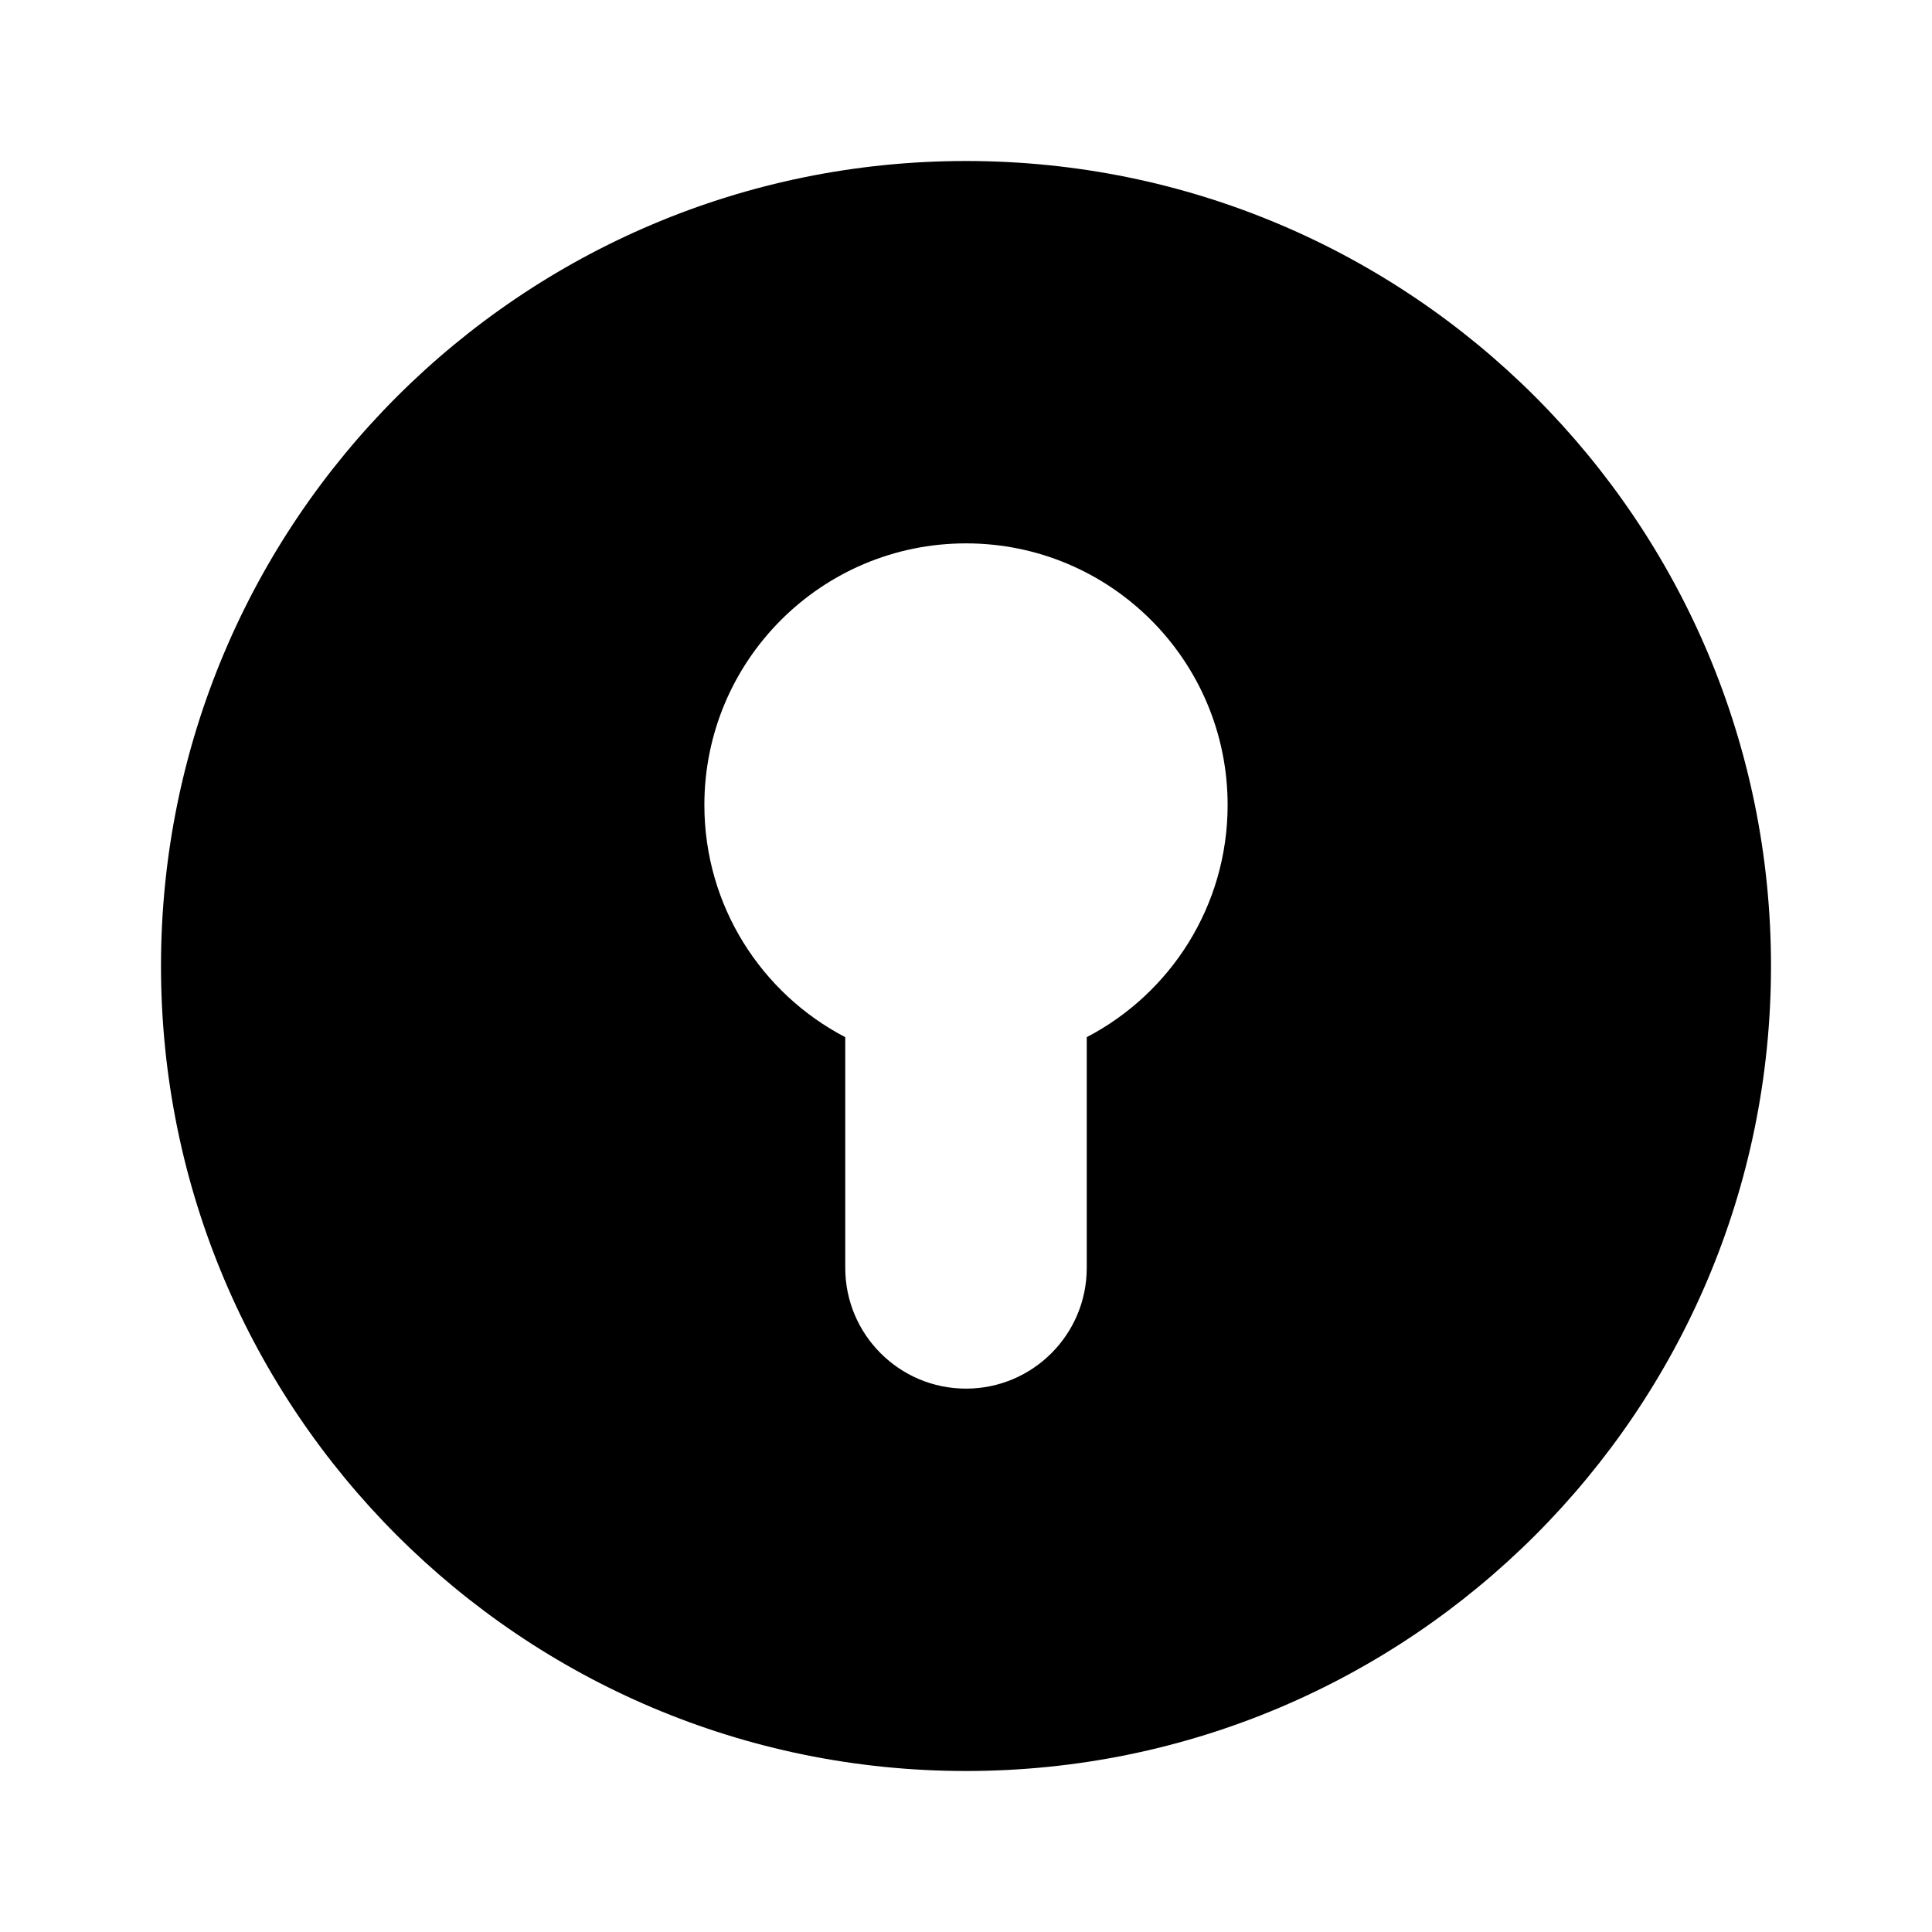 <svg width="24" height="24" viewBox="0 0 24 24" fill="none" xmlns="http://www.w3.org/2000/svg">
<g id="keyhole">
<path id="Icon" fill-rule="evenodd" clip-rule="evenodd" d="M12 22C17.523 22 22 17.523 22 12C22 6.477 17.523 2 12 2C6.477 2 2 6.477 2 12C2 17.523 6.477 22 12 22ZM15.25 10C15.25 11.254 14.54 12.342 13.5 12.884V15.75C13.5 16.578 12.828 17.25 12 17.25C11.172 17.25 10.5 16.578 10.5 15.75V12.884C9.46 12.342 8.75 11.254 8.75 10C8.75 8.205 10.205 6.75 12 6.75C13.795 6.75 15.25 8.205 15.25 10Z" fill="black"/>
</g>
</svg>
